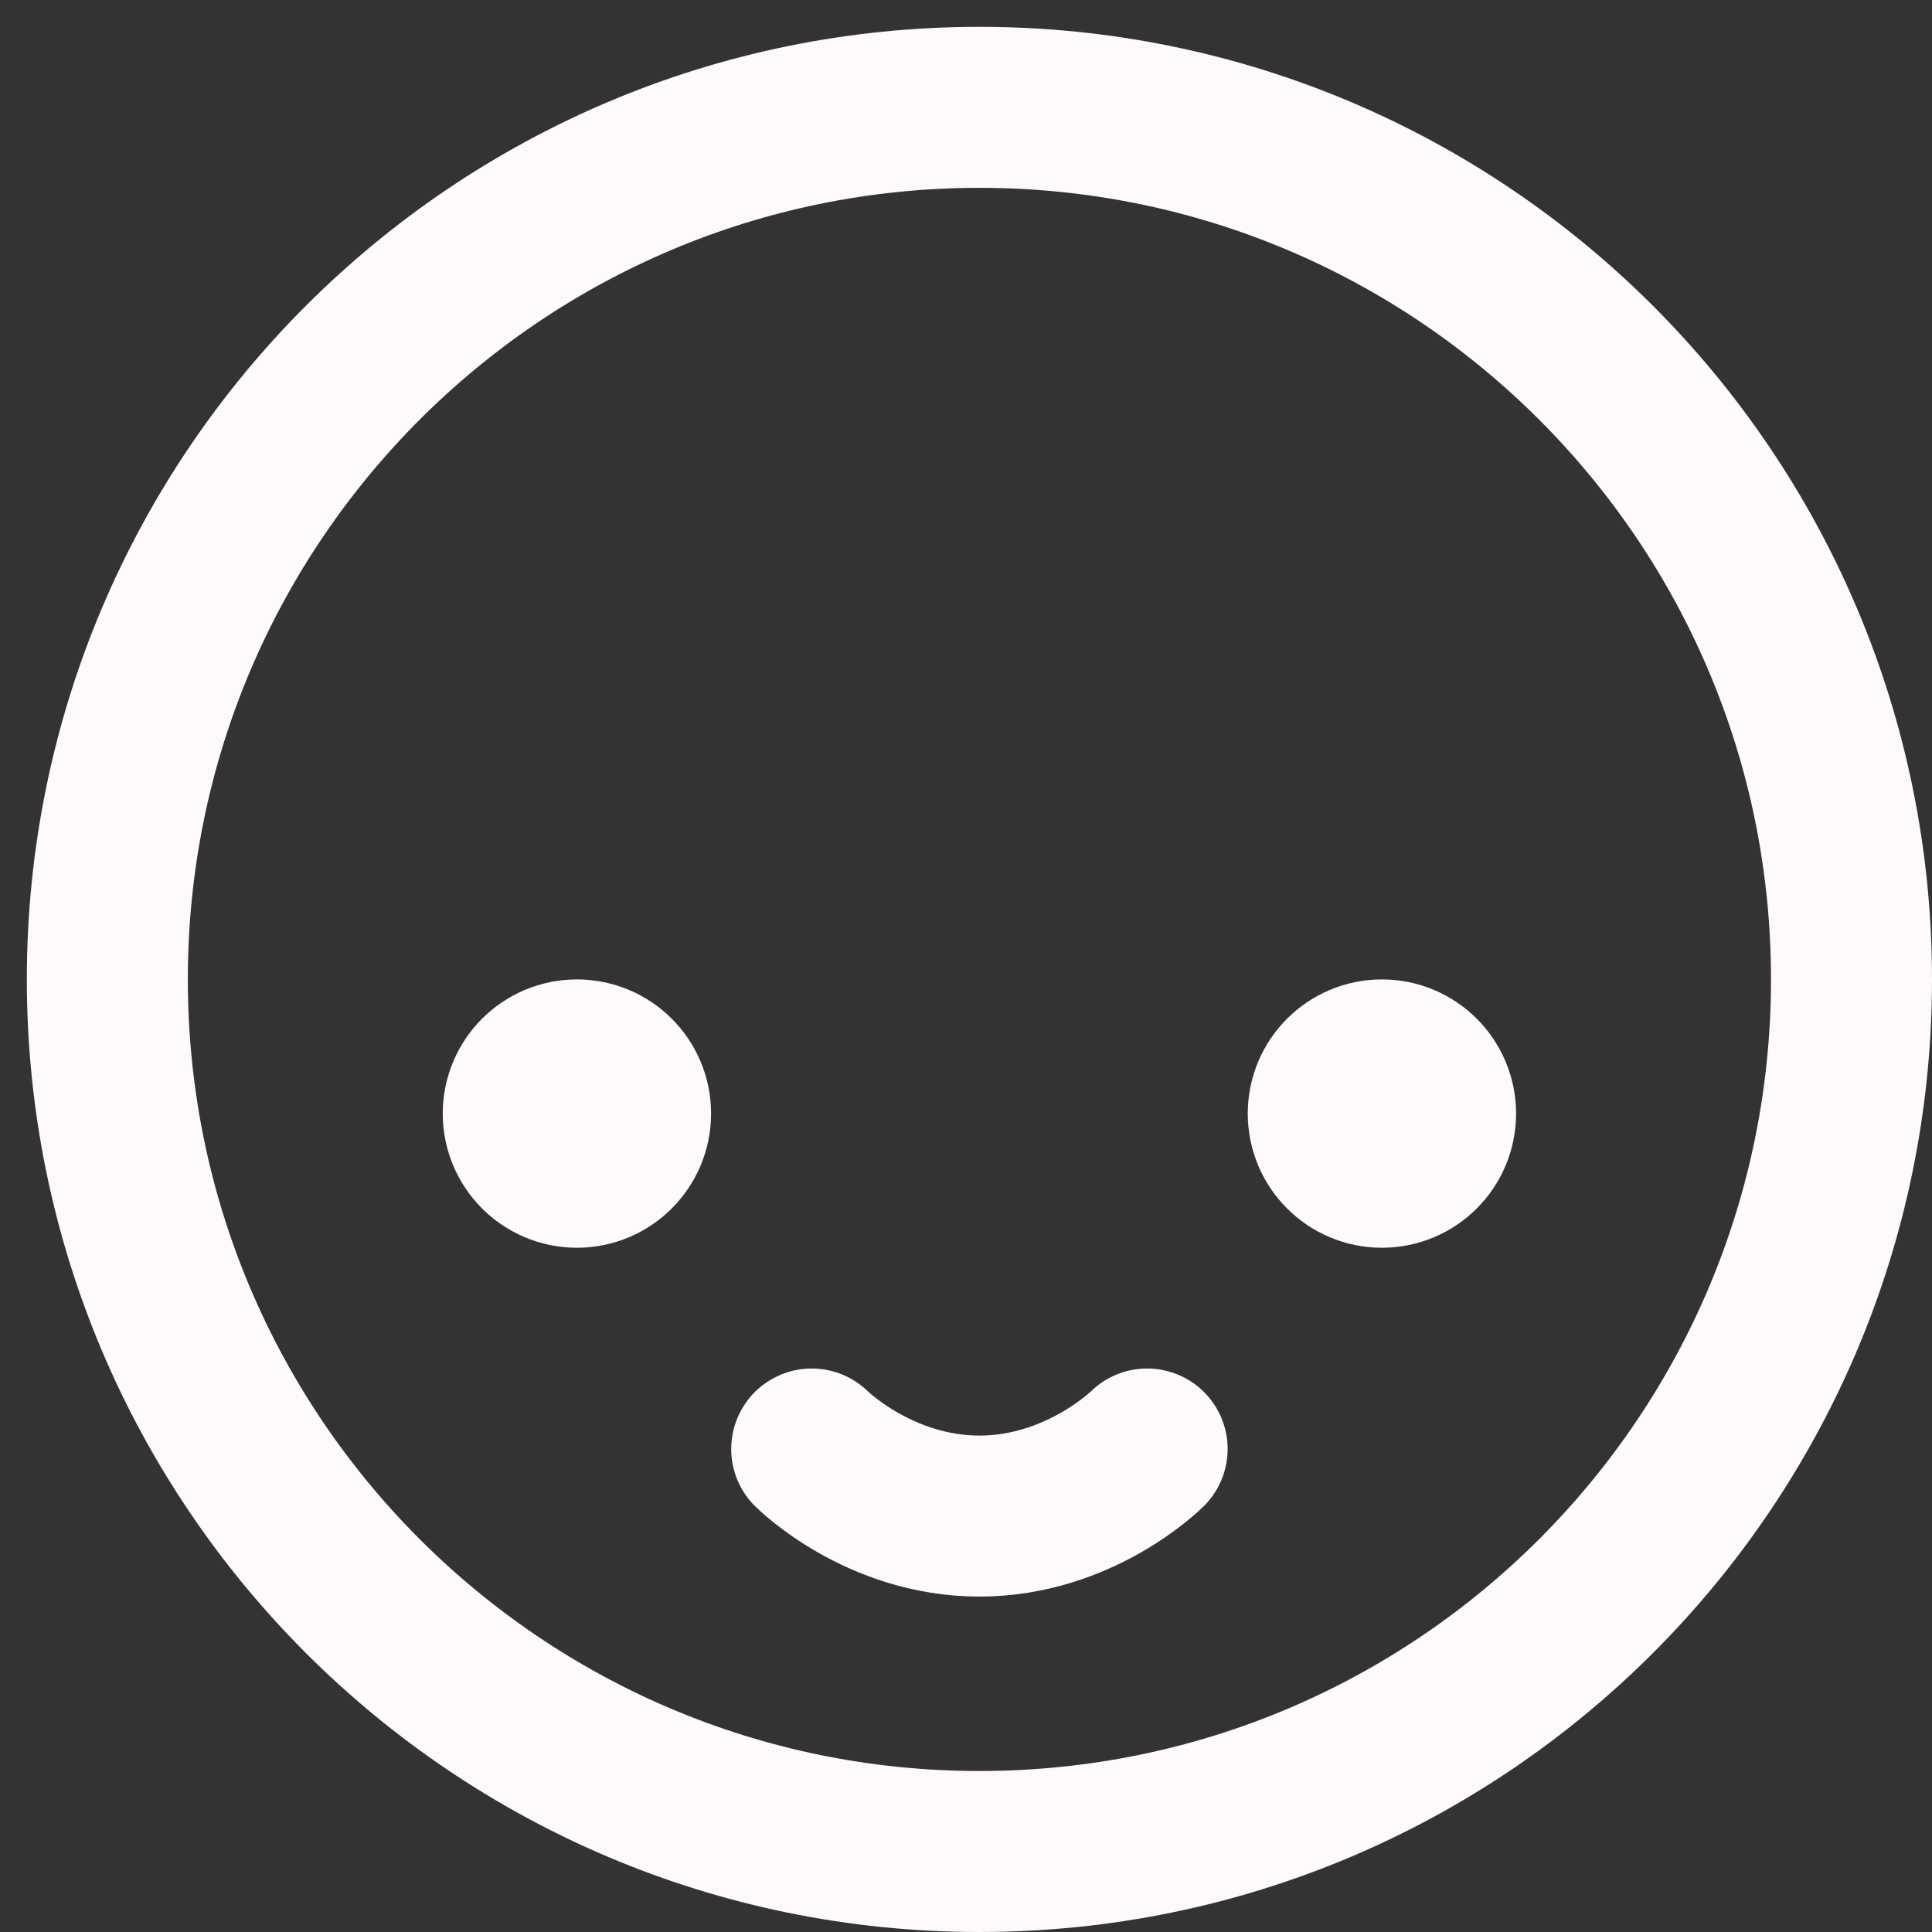 <svg width="36" height="36" viewBox="0 0 36 36" fill="none" xmlns="http://www.w3.org/2000/svg">
<rect x="0" y="0" width="36" height="36" fill="#333333" stroke="none"/>
<path d="M18.25 34.5C27.225 34.5 34.5 27.225 34.5 18.25C34.5 9.275 27.225 2 18.25 2C9.275 2 2 9.275 2 18.25C2 27.225 9.275 34.5 18.25 34.5Z" stroke="#FFFAFA" stroke-width="3" stroke-linecap="round" stroke-linejoin="round"/>
<path d="M10.75 19.75C11.302 19.75 11.75 20.198 11.75 20.75C11.75 21.302 11.302 21.75 10.75 21.75C10.198 21.75 9.75 21.302 9.75 20.75C9.75 20.198 10.198 19.75 10.75 19.75Z" fill="#FFFAFA" stroke="#FFFAFA" stroke-width="3"/>
<path d="M25.75 19.75C26.302 19.75 26.75 20.198 26.75 20.75C26.75 21.302 26.302 21.75 25.75 21.75C25.198 21.75 24.75 21.302 24.75 20.75C24.75 20.198 25.198 19.75 25.75 19.75Z" fill="#FFFAFA" stroke="#FFFAFA" stroke-width="3"/>
<path d="M15.125 27C15.125 27 16.375 28.25 18.25 28.25C20.125 28.25 21.375 27 21.375 27" stroke="#FFFAFA" stroke-width="3" stroke-linecap="round" stroke-linejoin="round"/>
</svg>
